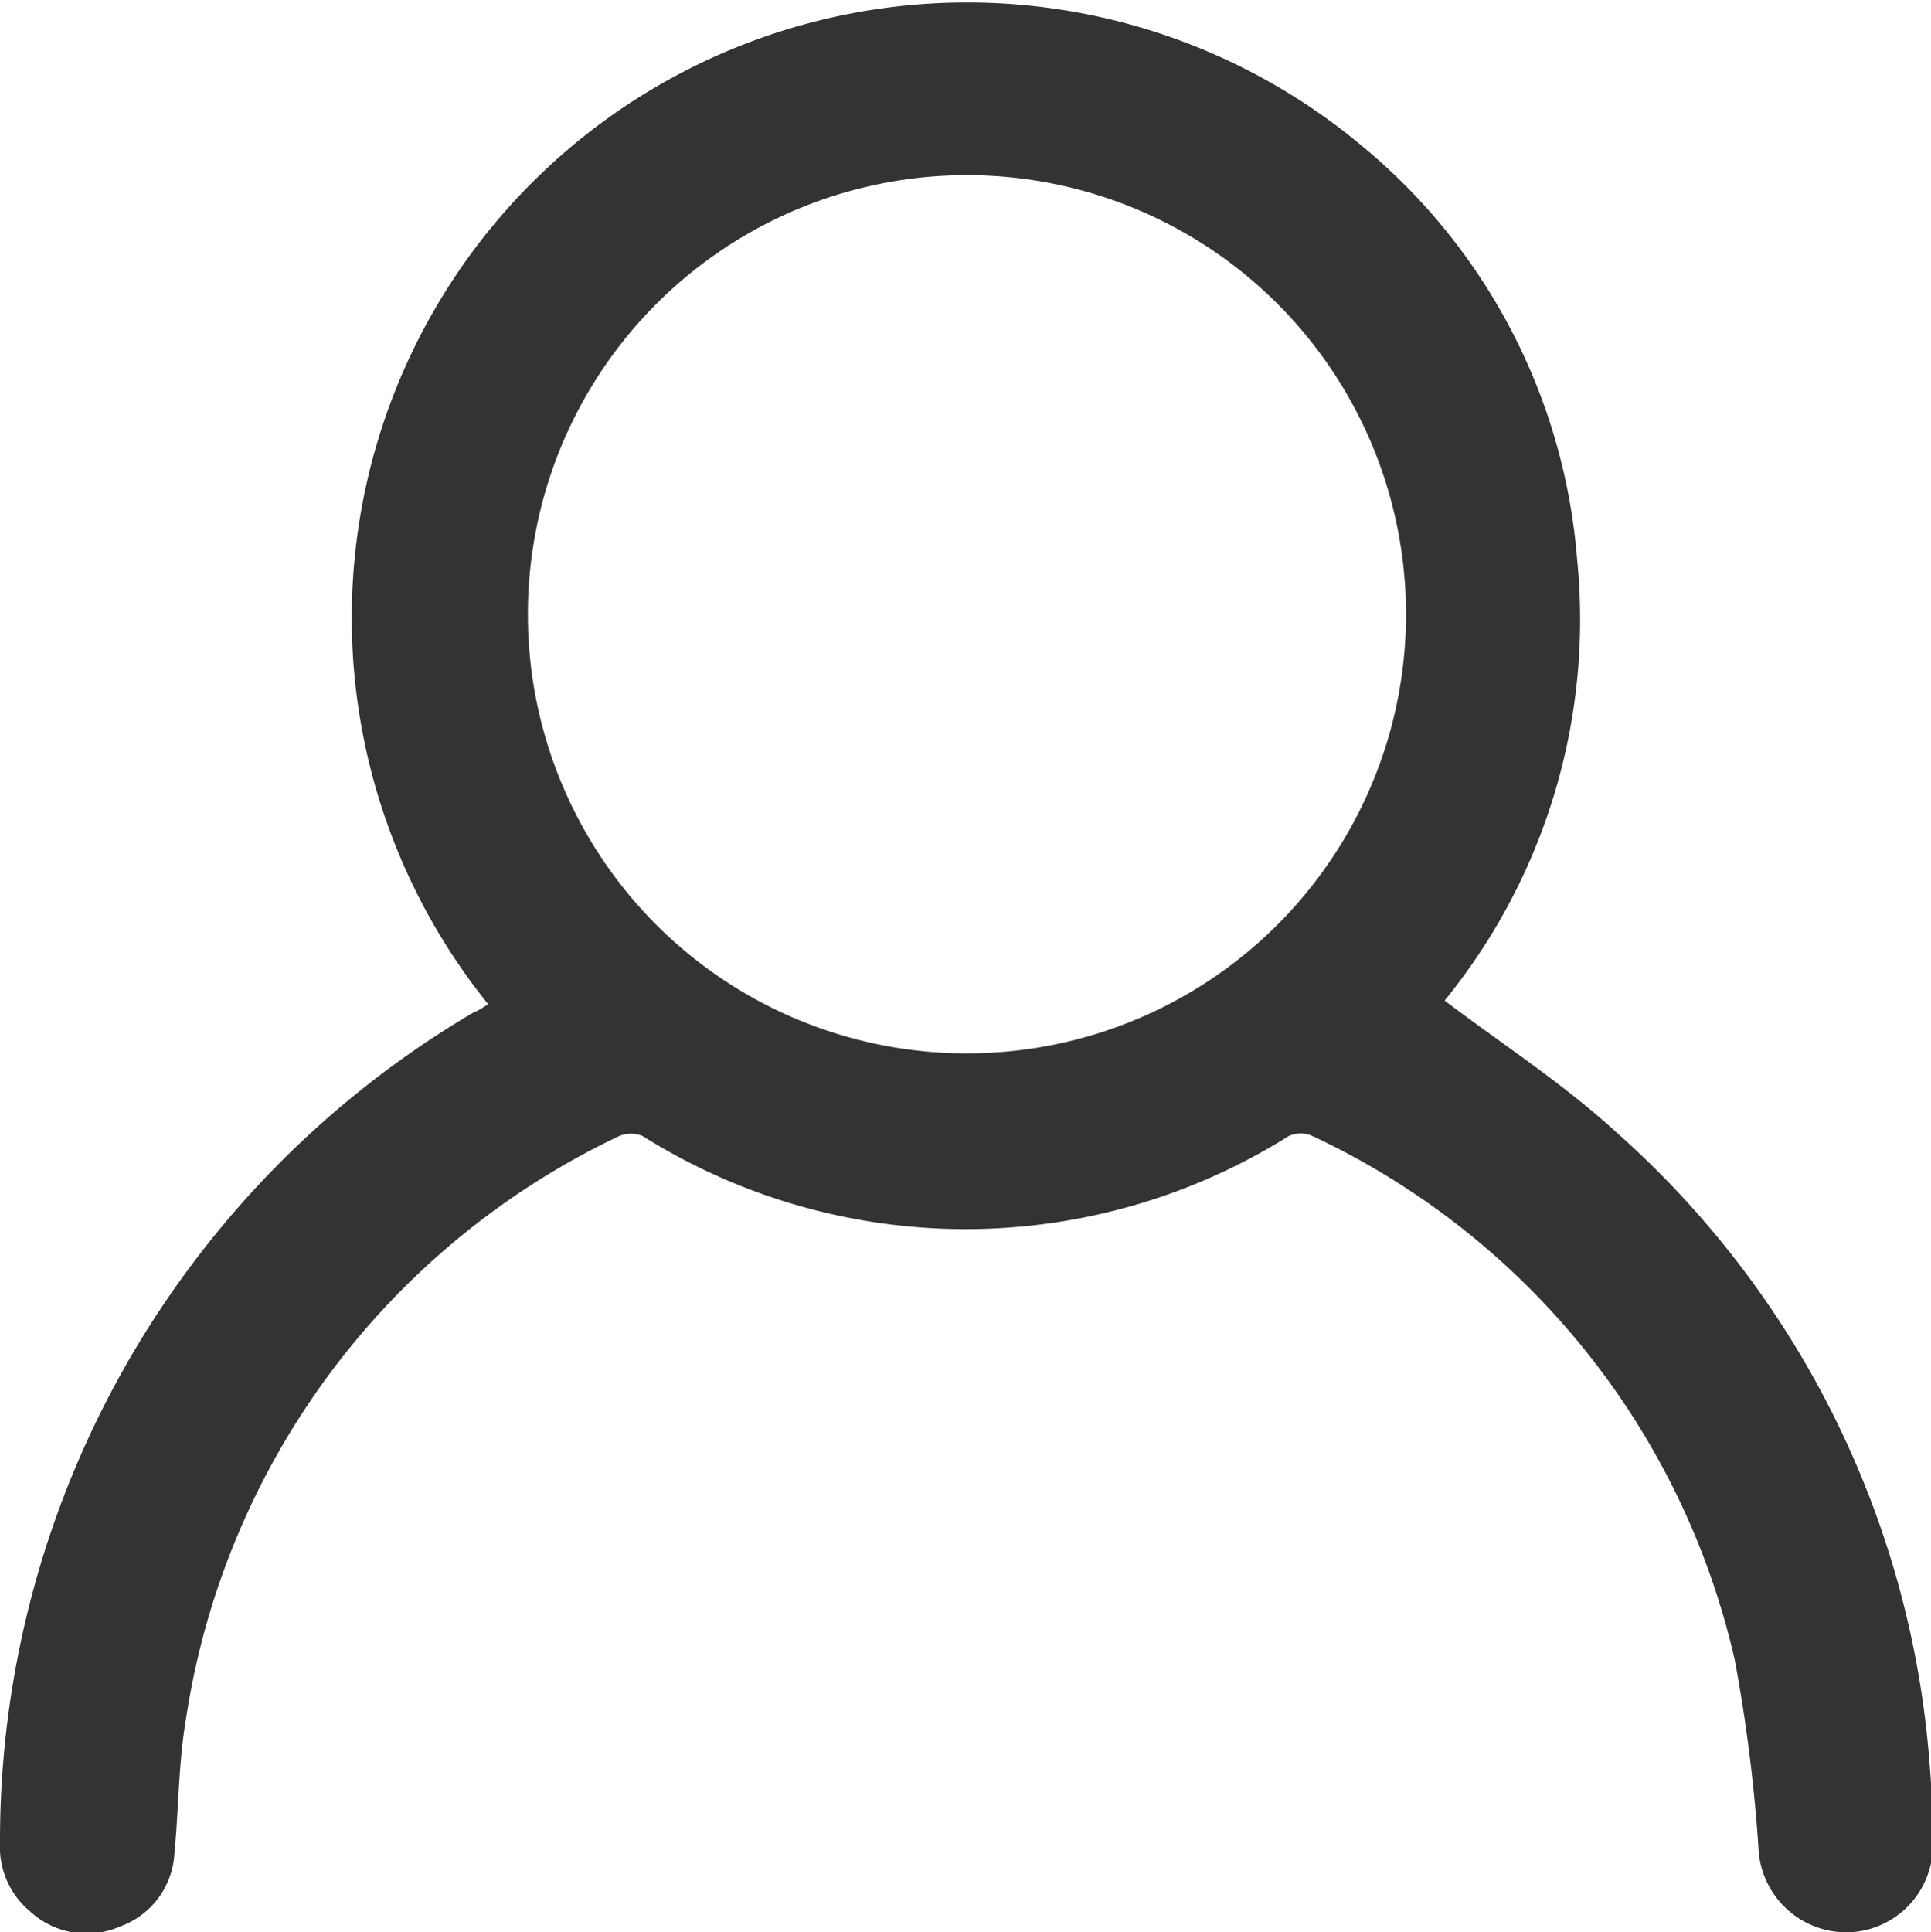 <svg xmlns="http://www.w3.org/2000/svg" viewBox="0 0 53.04 53.07"><defs><style>.cls-1{fill:#333;}</style></defs><title>Asset 14</title><g id="Layer_2" data-name="Layer 2"><g id="Layer_1-2" data-name="Layer 1"><path class="cls-1" d="M13.41,27.58A16.9,16.9,0,0,1,37.4,4a16.39,16.39,0,0,1,5.92,11.37,16.57,16.57,0,0,1-3.64,12.11c1.6,1.21,3.27,2.29,4.72,3.62A25.77,25.77,0,0,1,53,48.43c.06.75.1,1.51.09,2.26a2.39,2.39,0,0,1-2.32,2.38,2.42,2.42,0,0,1-2.46-2.18,44.35,44.35,0,0,0-.66-5.3A21.05,21.05,0,0,0,36.05,31.2a.78.78,0,0,0-.65,0,16.68,16.68,0,0,1-17.75,0,.83.83,0,0,0-.64,0,21.23,21.23,0,0,0-11.9,16c-.21,1.22-.2,2.48-.32,3.71a2.26,2.26,0,0,1-1.49,2,2.29,2.29,0,0,1-2.48-.42A2.3,2.3,0,0,1,0,50.61a26.4,26.4,0,0,1,13-22.8C13.16,27.75,13.26,27.67,13.41,27.58ZM26.5,28.93a12.06,12.06,0,1,0-12-12.11A12.05,12.05,0,0,0,26.5,28.93Z"/></g></g></svg>